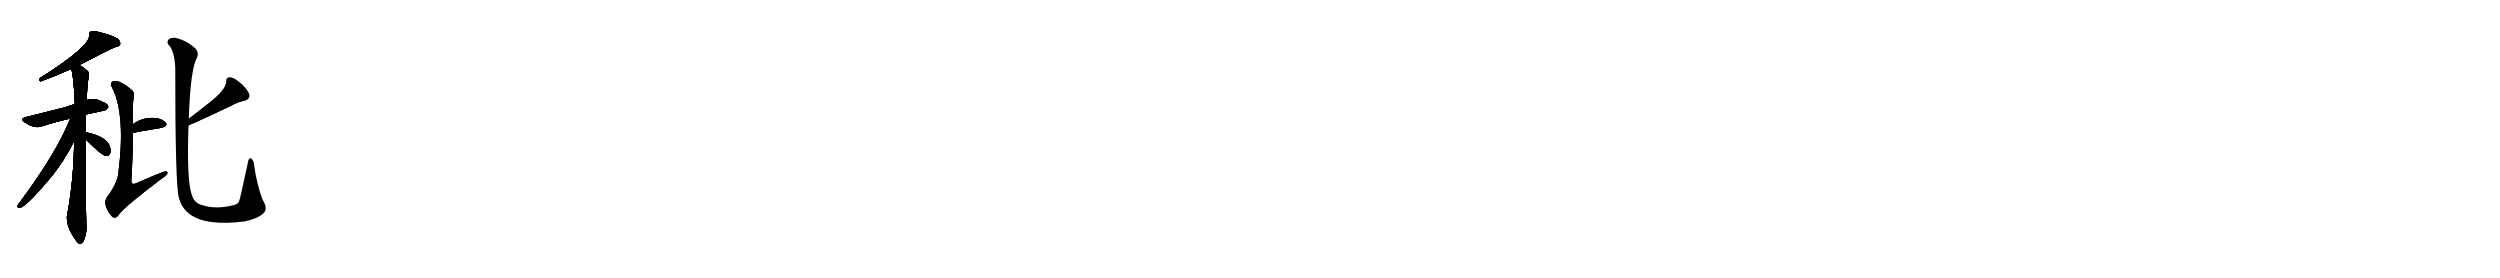 <svg version="1.1" viewBox="0 0 9216 1024" xmlns="http://www.w3.org/2000/svg">
  
  <g transform="scale(1, -1) translate(0, -900)" class="origin">
    <style type="text/css">
        .origin {display:none;}
        .hide {display:none;}
        .stroke {fill: #000000;}
        
.step1 {transform: translateX(1024px);}
.step2 {transform: translateX(2048px);}
.step3 {transform: translateX(3072px);}
.step4 {transform: translateX(4096px);}
.step5 {transform: translateX(5120px);}
.step6 {transform: translateX(6144px);}
.step7 {transform: translateX(7168px);}
.step8 {transform: translateX(8192px);}
.step9 {transform: translateX(9216px);}
.step10 {transform: translateX(10240px);}
.step11 {transform: translateX(11264px);}
.step12 {transform: translateX(12288px);}
.step13 {transform: translateX(13312px);}
.step14 {transform: translateX(14336px);}
.step15 {transform: translateX(15360px);}
.step16 {transform: translateX(16384px);}
.step17 {transform: translateX(17408px);}
.step18 {transform: translateX(18432px);}
.step19 {transform: translateX(19456px);}
.step20 {transform: translateX(20480px);}
.step21 {transform: translateX(21504px);}
.step22 {transform: translateX(22528px);}
.step23 {transform: translateX(23552px);}
.step24 {transform: translateX(24576px);}
.step25 {transform: translateX(25600px);}
.step26 {transform: translateX(26624px);}
.step27 {transform: translateX(27648px);}
.step28 {transform: translateX(28672px);}
.step29 {transform: translateX(29696px);}
    </style>

    <path d="M 292 660 Q 406 720 424 726 Q 440 729 443 737 Q 444 749 432 758 Q 410 771 364 782 Q 348 786 335 784 Q 328 780 329 769 Q 330 727 147 612 Q 143 602 150 600 Q 192 615 249 640 Q 255 643 262 646 L 292 660 Z" fill="lightgray"/>
    <path d="M 317 478 Q 351 485 381 492 Q 391 492 399 505 Q 399 517 376 525 Q 349 541 319 531 L 276 516 Q 258 512 242 505 Q 226 501 98 469 Q 70 462 93 448 Q 129 424 156 435 Q 201 450 259 463 L 317 478 Z" fill="lightgray"/>
    <path d="M 316 413 Q 316 446 317 478 L 319 531 Q 322 589 327 619 Q 330 632 323 638 Q 307 653 292 660 C 266 676 255 675 262 646 Q 271 628 276 516 L 273 379 Q 273 259 251 125 Q 233 74 285 7 Q 288 4 292 1 Q 304 0 309 14 Q 322 45 318 77 Q 314 243 316 386 L 316 413 Z" fill="lightgray"/>
    <path d="M 259 463 Q 208 334 66 145 Q 60 135 72 134 Q 94 134 193 253 Q 235 305 273 379 C 330 488 270 491 259 463 Z" fill="lightgray"/>
    <path d="M 316 386 Q 376 326 391 325 Q 403 324 408 340 Q 409 352 401 369 Q 382 399 319 412 Q 318 413 316 413 C 287 422 295 407 316 386 Z" fill="lightgray"/>
    <path d="M 490 409 Q 491 412 596 429 Q 621 436 610 448 Q 597 463 570 465 Q 525 468 490 442 C 466 425 462 398 490 409 Z" fill="lightgray"/>
    <path d="M 490 442 Q 487 502 493 543 Q 497 556 487 567 Q 463 588 441 598 Q 423 605 414 599 Q 404 592 413 578 Q 465 476 435 252 Q 426 215 396 175 Q 384 160 391 138 Q 401 113 414 101 Q 427 92 438 109 Q 454 134 591 238 Q 610 250 616 258 Q 620 268 610 268 Q 601 268 501 224 Q 485 217 484 233 Q 490 329 490 409 L 490 442 Z" fill="lightgray"/>
    <path d="M 695 438 Q 734 454 852 510 Q 874 523 901 529 Q 925 536 917 556 Q 907 577 883 596 Q 861 615 847 614 Q 834 615 835 601 Q 835 568 760 512 Q 729 488 696 462 C 672 443 667 426 695 438 Z" fill="lightgray"/>
    <path d="M 696 462 Q 702 648 727 689 Q 734 711 716 725 Q 688 750 649 760 Q 630 763 621 754 Q 614 744 621 735 Q 642 716 646 653 Q 646 218 659 173 Q 669 131 703 108 Q 764 66 904 84 Q 911 87 919 88 Q 956 98 971 114 Q 989 130 968 164 Q 946 221 936 297 Q 935 307 926 316 Q 916 320 913 297 Q 885 165 881 157 Q 877 147 858 143 Q 792 127 742 145 Q 715 152 706 185 Q 688 239 695 438 L 696 462 Z" fill="lightgray"/></g>
<g transform="scale(1, -1) translate(0, -900)">
    <style type="text/css">
        .origin {display:none;}
        .hide {display:none;}
        .stroke {fill: #000000;}
        
.step1 {transform: translateX(1024px);}
.step2 {transform: translateX(2048px);}
.step3 {transform: translateX(3072px);}
.step4 {transform: translateX(4096px);}
.step5 {transform: translateX(5120px);}
.step6 {transform: translateX(6144px);}
.step7 {transform: translateX(7168px);}
.step8 {transform: translateX(8192px);}
.step9 {transform: translateX(9216px);}
.step10 {transform: translateX(10240px);}
.step11 {transform: translateX(11264px);}
.step12 {transform: translateX(12288px);}
.step13 {transform: translateX(13312px);}
.step14 {transform: translateX(14336px);}
.step15 {transform: translateX(15360px);}
.step16 {transform: translateX(16384px);}
.step17 {transform: translateX(17408px);}
.step18 {transform: translateX(18432px);}
.step19 {transform: translateX(19456px);}
.step20 {transform: translateX(20480px);}
.step21 {transform: translateX(21504px);}
.step22 {transform: translateX(22528px);}
.step23 {transform: translateX(23552px);}
.step24 {transform: translateX(24576px);}
.step25 {transform: translateX(25600px);}
.step26 {transform: translateX(26624px);}
.step27 {transform: translateX(27648px);}
.step28 {transform: translateX(28672px);}
.step29 {transform: translateX(29696px);}
    </style>

    <path d="M 292 660 Q 406 720 424 726 Q 440 729 443 737 Q 444 749 432 758 Q 410 771 364 782 Q 348 786 335 784 Q 328 780 329 769 Q 330 727 147 612 Q 143 602 150 600 Q 192 615 249 640 Q 255 643 262 646 L 292 660 Z" fill="lightgray" class="stroke step0"/>
    <path d="M 317 478 Q 351 485 381 492 Q 391 492 399 505 Q 399 517 376 525 Q 349 541 319 531 L 276 516 Q 258 512 242 505 Q 226 501 98 469 Q 70 462 93 448 Q 129 424 156 435 Q 201 450 259 463 L 317 478 Z" fill="lightgray" class="hide"/>
    <path d="M 316 413 Q 316 446 317 478 L 319 531 Q 322 589 327 619 Q 330 632 323 638 Q 307 653 292 660 C 266 676 255 675 262 646 Q 271 628 276 516 L 273 379 Q 273 259 251 125 Q 233 74 285 7 Q 288 4 292 1 Q 304 0 309 14 Q 322 45 318 77 Q 314 243 316 386 L 316 413 Z" fill="lightgray" class="hide"/>
    <path d="M 259 463 Q 208 334 66 145 Q 60 135 72 134 Q 94 134 193 253 Q 235 305 273 379 C 330 488 270 491 259 463 Z" fill="lightgray" class="hide"/>
    <path d="M 316 386 Q 376 326 391 325 Q 403 324 408 340 Q 409 352 401 369 Q 382 399 319 412 Q 318 413 316 413 C 287 422 295 407 316 386 Z" fill="lightgray" class="hide"/>
    <path d="M 490 409 Q 491 412 596 429 Q 621 436 610 448 Q 597 463 570 465 Q 525 468 490 442 C 466 425 462 398 490 409 Z" fill="lightgray" class="hide"/>
    <path d="M 490 442 Q 487 502 493 543 Q 497 556 487 567 Q 463 588 441 598 Q 423 605 414 599 Q 404 592 413 578 Q 465 476 435 252 Q 426 215 396 175 Q 384 160 391 138 Q 401 113 414 101 Q 427 92 438 109 Q 454 134 591 238 Q 610 250 616 258 Q 620 268 610 268 Q 601 268 501 224 Q 485 217 484 233 Q 490 329 490 409 L 490 442 Z" fill="lightgray" class="hide"/>
    <path d="M 695 438 Q 734 454 852 510 Q 874 523 901 529 Q 925 536 917 556 Q 907 577 883 596 Q 861 615 847 614 Q 834 615 835 601 Q 835 568 760 512 Q 729 488 696 462 C 672 443 667 426 695 438 Z" fill="lightgray" class="hide"/>
    <path d="M 696 462 Q 702 648 727 689 Q 734 711 716 725 Q 688 750 649 760 Q 630 763 621 754 Q 614 744 621 735 Q 642 716 646 653 Q 646 218 659 173 Q 669 131 703 108 Q 764 66 904 84 Q 911 87 919 88 Q 956 98 971 114 Q 989 130 968 164 Q 946 221 936 297 Q 935 307 926 316 Q 916 320 913 297 Q 885 165 881 157 Q 877 147 858 143 Q 792 127 742 145 Q 715 152 706 185 Q 688 239 695 438 L 696 462 Z" fill="lightgray" class="hide"/></g><g transform="scale(1, -1) translate(0, -900)">
    <style type="text/css">
        .origin {display:none;}
        .hide {display:none;}
        .stroke {fill: #000000;}
        
.step1 {transform: translateX(1024px);}
.step2 {transform: translateX(2048px);}
.step3 {transform: translateX(3072px);}
.step4 {transform: translateX(4096px);}
.step5 {transform: translateX(5120px);}
.step6 {transform: translateX(6144px);}
.step7 {transform: translateX(7168px);}
.step8 {transform: translateX(8192px);}
.step9 {transform: translateX(9216px);}
.step10 {transform: translateX(10240px);}
.step11 {transform: translateX(11264px);}
.step12 {transform: translateX(12288px);}
.step13 {transform: translateX(13312px);}
.step14 {transform: translateX(14336px);}
.step15 {transform: translateX(15360px);}
.step16 {transform: translateX(16384px);}
.step17 {transform: translateX(17408px);}
.step18 {transform: translateX(18432px);}
.step19 {transform: translateX(19456px);}
.step20 {transform: translateX(20480px);}
.step21 {transform: translateX(21504px);}
.step22 {transform: translateX(22528px);}
.step23 {transform: translateX(23552px);}
.step24 {transform: translateX(24576px);}
.step25 {transform: translateX(25600px);}
.step26 {transform: translateX(26624px);}
.step27 {transform: translateX(27648px);}
.step28 {transform: translateX(28672px);}
.step29 {transform: translateX(29696px);}
    </style>

    <path d="M 292 660 Q 406 720 424 726 Q 440 729 443 737 Q 444 749 432 758 Q 410 771 364 782 Q 348 786 335 784 Q 328 780 329 769 Q 330 727 147 612 Q 143 602 150 600 Q 192 615 249 640 Q 255 643 262 646 L 292 660 Z" fill="lightgray" class="stroke step1"/>
    <path d="M 317 478 Q 351 485 381 492 Q 391 492 399 505 Q 399 517 376 525 Q 349 541 319 531 L 276 516 Q 258 512 242 505 Q 226 501 98 469 Q 70 462 93 448 Q 129 424 156 435 Q 201 450 259 463 L 317 478 Z" fill="lightgray" class="stroke step1"/>
    <path d="M 316 413 Q 316 446 317 478 L 319 531 Q 322 589 327 619 Q 330 632 323 638 Q 307 653 292 660 C 266 676 255 675 262 646 Q 271 628 276 516 L 273 379 Q 273 259 251 125 Q 233 74 285 7 Q 288 4 292 1 Q 304 0 309 14 Q 322 45 318 77 Q 314 243 316 386 L 316 413 Z" fill="lightgray" class="hide"/>
    <path d="M 259 463 Q 208 334 66 145 Q 60 135 72 134 Q 94 134 193 253 Q 235 305 273 379 C 330 488 270 491 259 463 Z" fill="lightgray" class="hide"/>
    <path d="M 316 386 Q 376 326 391 325 Q 403 324 408 340 Q 409 352 401 369 Q 382 399 319 412 Q 318 413 316 413 C 287 422 295 407 316 386 Z" fill="lightgray" class="hide"/>
    <path d="M 490 409 Q 491 412 596 429 Q 621 436 610 448 Q 597 463 570 465 Q 525 468 490 442 C 466 425 462 398 490 409 Z" fill="lightgray" class="hide"/>
    <path d="M 490 442 Q 487 502 493 543 Q 497 556 487 567 Q 463 588 441 598 Q 423 605 414 599 Q 404 592 413 578 Q 465 476 435 252 Q 426 215 396 175 Q 384 160 391 138 Q 401 113 414 101 Q 427 92 438 109 Q 454 134 591 238 Q 610 250 616 258 Q 620 268 610 268 Q 601 268 501 224 Q 485 217 484 233 Q 490 329 490 409 L 490 442 Z" fill="lightgray" class="hide"/>
    <path d="M 695 438 Q 734 454 852 510 Q 874 523 901 529 Q 925 536 917 556 Q 907 577 883 596 Q 861 615 847 614 Q 834 615 835 601 Q 835 568 760 512 Q 729 488 696 462 C 672 443 667 426 695 438 Z" fill="lightgray" class="hide"/>
    <path d="M 696 462 Q 702 648 727 689 Q 734 711 716 725 Q 688 750 649 760 Q 630 763 621 754 Q 614 744 621 735 Q 642 716 646 653 Q 646 218 659 173 Q 669 131 703 108 Q 764 66 904 84 Q 911 87 919 88 Q 956 98 971 114 Q 989 130 968 164 Q 946 221 936 297 Q 935 307 926 316 Q 916 320 913 297 Q 885 165 881 157 Q 877 147 858 143 Q 792 127 742 145 Q 715 152 706 185 Q 688 239 695 438 L 696 462 Z" fill="lightgray" class="hide"/></g><g transform="scale(1, -1) translate(0, -900)">
    <style type="text/css">
        .origin {display:none;}
        .hide {display:none;}
        .stroke {fill: #000000;}
        
.step1 {transform: translateX(1024px);}
.step2 {transform: translateX(2048px);}
.step3 {transform: translateX(3072px);}
.step4 {transform: translateX(4096px);}
.step5 {transform: translateX(5120px);}
.step6 {transform: translateX(6144px);}
.step7 {transform: translateX(7168px);}
.step8 {transform: translateX(8192px);}
.step9 {transform: translateX(9216px);}
.step10 {transform: translateX(10240px);}
.step11 {transform: translateX(11264px);}
.step12 {transform: translateX(12288px);}
.step13 {transform: translateX(13312px);}
.step14 {transform: translateX(14336px);}
.step15 {transform: translateX(15360px);}
.step16 {transform: translateX(16384px);}
.step17 {transform: translateX(17408px);}
.step18 {transform: translateX(18432px);}
.step19 {transform: translateX(19456px);}
.step20 {transform: translateX(20480px);}
.step21 {transform: translateX(21504px);}
.step22 {transform: translateX(22528px);}
.step23 {transform: translateX(23552px);}
.step24 {transform: translateX(24576px);}
.step25 {transform: translateX(25600px);}
.step26 {transform: translateX(26624px);}
.step27 {transform: translateX(27648px);}
.step28 {transform: translateX(28672px);}
.step29 {transform: translateX(29696px);}
    </style>

    <path d="M 292 660 Q 406 720 424 726 Q 440 729 443 737 Q 444 749 432 758 Q 410 771 364 782 Q 348 786 335 784 Q 328 780 329 769 Q 330 727 147 612 Q 143 602 150 600 Q 192 615 249 640 Q 255 643 262 646 L 292 660 Z" fill="lightgray" class="stroke step2"/>
    <path d="M 317 478 Q 351 485 381 492 Q 391 492 399 505 Q 399 517 376 525 Q 349 541 319 531 L 276 516 Q 258 512 242 505 Q 226 501 98 469 Q 70 462 93 448 Q 129 424 156 435 Q 201 450 259 463 L 317 478 Z" fill="lightgray" class="stroke step2"/>
    <path d="M 316 413 Q 316 446 317 478 L 319 531 Q 322 589 327 619 Q 330 632 323 638 Q 307 653 292 660 C 266 676 255 675 262 646 Q 271 628 276 516 L 273 379 Q 273 259 251 125 Q 233 74 285 7 Q 288 4 292 1 Q 304 0 309 14 Q 322 45 318 77 Q 314 243 316 386 L 316 413 Z" fill="lightgray" class="stroke step2"/>
    <path d="M 259 463 Q 208 334 66 145 Q 60 135 72 134 Q 94 134 193 253 Q 235 305 273 379 C 330 488 270 491 259 463 Z" fill="lightgray" class="hide"/>
    <path d="M 316 386 Q 376 326 391 325 Q 403 324 408 340 Q 409 352 401 369 Q 382 399 319 412 Q 318 413 316 413 C 287 422 295 407 316 386 Z" fill="lightgray" class="hide"/>
    <path d="M 490 409 Q 491 412 596 429 Q 621 436 610 448 Q 597 463 570 465 Q 525 468 490 442 C 466 425 462 398 490 409 Z" fill="lightgray" class="hide"/>
    <path d="M 490 442 Q 487 502 493 543 Q 497 556 487 567 Q 463 588 441 598 Q 423 605 414 599 Q 404 592 413 578 Q 465 476 435 252 Q 426 215 396 175 Q 384 160 391 138 Q 401 113 414 101 Q 427 92 438 109 Q 454 134 591 238 Q 610 250 616 258 Q 620 268 610 268 Q 601 268 501 224 Q 485 217 484 233 Q 490 329 490 409 L 490 442 Z" fill="lightgray" class="hide"/>
    <path d="M 695 438 Q 734 454 852 510 Q 874 523 901 529 Q 925 536 917 556 Q 907 577 883 596 Q 861 615 847 614 Q 834 615 835 601 Q 835 568 760 512 Q 729 488 696 462 C 672 443 667 426 695 438 Z" fill="lightgray" class="hide"/>
    <path d="M 696 462 Q 702 648 727 689 Q 734 711 716 725 Q 688 750 649 760 Q 630 763 621 754 Q 614 744 621 735 Q 642 716 646 653 Q 646 218 659 173 Q 669 131 703 108 Q 764 66 904 84 Q 911 87 919 88 Q 956 98 971 114 Q 989 130 968 164 Q 946 221 936 297 Q 935 307 926 316 Q 916 320 913 297 Q 885 165 881 157 Q 877 147 858 143 Q 792 127 742 145 Q 715 152 706 185 Q 688 239 695 438 L 696 462 Z" fill="lightgray" class="hide"/></g><g transform="scale(1, -1) translate(0, -900)">
    <style type="text/css">
        .origin {display:none;}
        .hide {display:none;}
        .stroke {fill: #000000;}
        
.step1 {transform: translateX(1024px);}
.step2 {transform: translateX(2048px);}
.step3 {transform: translateX(3072px);}
.step4 {transform: translateX(4096px);}
.step5 {transform: translateX(5120px);}
.step6 {transform: translateX(6144px);}
.step7 {transform: translateX(7168px);}
.step8 {transform: translateX(8192px);}
.step9 {transform: translateX(9216px);}
.step10 {transform: translateX(10240px);}
.step11 {transform: translateX(11264px);}
.step12 {transform: translateX(12288px);}
.step13 {transform: translateX(13312px);}
.step14 {transform: translateX(14336px);}
.step15 {transform: translateX(15360px);}
.step16 {transform: translateX(16384px);}
.step17 {transform: translateX(17408px);}
.step18 {transform: translateX(18432px);}
.step19 {transform: translateX(19456px);}
.step20 {transform: translateX(20480px);}
.step21 {transform: translateX(21504px);}
.step22 {transform: translateX(22528px);}
.step23 {transform: translateX(23552px);}
.step24 {transform: translateX(24576px);}
.step25 {transform: translateX(25600px);}
.step26 {transform: translateX(26624px);}
.step27 {transform: translateX(27648px);}
.step28 {transform: translateX(28672px);}
.step29 {transform: translateX(29696px);}
    </style>

    <path d="M 292 660 Q 406 720 424 726 Q 440 729 443 737 Q 444 749 432 758 Q 410 771 364 782 Q 348 786 335 784 Q 328 780 329 769 Q 330 727 147 612 Q 143 602 150 600 Q 192 615 249 640 Q 255 643 262 646 L 292 660 Z" fill="lightgray" class="stroke step3"/>
    <path d="M 317 478 Q 351 485 381 492 Q 391 492 399 505 Q 399 517 376 525 Q 349 541 319 531 L 276 516 Q 258 512 242 505 Q 226 501 98 469 Q 70 462 93 448 Q 129 424 156 435 Q 201 450 259 463 L 317 478 Z" fill="lightgray" class="stroke step3"/>
    <path d="M 316 413 Q 316 446 317 478 L 319 531 Q 322 589 327 619 Q 330 632 323 638 Q 307 653 292 660 C 266 676 255 675 262 646 Q 271 628 276 516 L 273 379 Q 273 259 251 125 Q 233 74 285 7 Q 288 4 292 1 Q 304 0 309 14 Q 322 45 318 77 Q 314 243 316 386 L 316 413 Z" fill="lightgray" class="stroke step3"/>
    <path d="M 259 463 Q 208 334 66 145 Q 60 135 72 134 Q 94 134 193 253 Q 235 305 273 379 C 330 488 270 491 259 463 Z" fill="lightgray" class="stroke step3"/>
    <path d="M 316 386 Q 376 326 391 325 Q 403 324 408 340 Q 409 352 401 369 Q 382 399 319 412 Q 318 413 316 413 C 287 422 295 407 316 386 Z" fill="lightgray" class="hide"/>
    <path d="M 490 409 Q 491 412 596 429 Q 621 436 610 448 Q 597 463 570 465 Q 525 468 490 442 C 466 425 462 398 490 409 Z" fill="lightgray" class="hide"/>
    <path d="M 490 442 Q 487 502 493 543 Q 497 556 487 567 Q 463 588 441 598 Q 423 605 414 599 Q 404 592 413 578 Q 465 476 435 252 Q 426 215 396 175 Q 384 160 391 138 Q 401 113 414 101 Q 427 92 438 109 Q 454 134 591 238 Q 610 250 616 258 Q 620 268 610 268 Q 601 268 501 224 Q 485 217 484 233 Q 490 329 490 409 L 490 442 Z" fill="lightgray" class="hide"/>
    <path d="M 695 438 Q 734 454 852 510 Q 874 523 901 529 Q 925 536 917 556 Q 907 577 883 596 Q 861 615 847 614 Q 834 615 835 601 Q 835 568 760 512 Q 729 488 696 462 C 672 443 667 426 695 438 Z" fill="lightgray" class="hide"/>
    <path d="M 696 462 Q 702 648 727 689 Q 734 711 716 725 Q 688 750 649 760 Q 630 763 621 754 Q 614 744 621 735 Q 642 716 646 653 Q 646 218 659 173 Q 669 131 703 108 Q 764 66 904 84 Q 911 87 919 88 Q 956 98 971 114 Q 989 130 968 164 Q 946 221 936 297 Q 935 307 926 316 Q 916 320 913 297 Q 885 165 881 157 Q 877 147 858 143 Q 792 127 742 145 Q 715 152 706 185 Q 688 239 695 438 L 696 462 Z" fill="lightgray" class="hide"/></g><g transform="scale(1, -1) translate(0, -900)">
    <style type="text/css">
        .origin {display:none;}
        .hide {display:none;}
        .stroke {fill: #000000;}
        
.step1 {transform: translateX(1024px);}
.step2 {transform: translateX(2048px);}
.step3 {transform: translateX(3072px);}
.step4 {transform: translateX(4096px);}
.step5 {transform: translateX(5120px);}
.step6 {transform: translateX(6144px);}
.step7 {transform: translateX(7168px);}
.step8 {transform: translateX(8192px);}
.step9 {transform: translateX(9216px);}
.step10 {transform: translateX(10240px);}
.step11 {transform: translateX(11264px);}
.step12 {transform: translateX(12288px);}
.step13 {transform: translateX(13312px);}
.step14 {transform: translateX(14336px);}
.step15 {transform: translateX(15360px);}
.step16 {transform: translateX(16384px);}
.step17 {transform: translateX(17408px);}
.step18 {transform: translateX(18432px);}
.step19 {transform: translateX(19456px);}
.step20 {transform: translateX(20480px);}
.step21 {transform: translateX(21504px);}
.step22 {transform: translateX(22528px);}
.step23 {transform: translateX(23552px);}
.step24 {transform: translateX(24576px);}
.step25 {transform: translateX(25600px);}
.step26 {transform: translateX(26624px);}
.step27 {transform: translateX(27648px);}
.step28 {transform: translateX(28672px);}
.step29 {transform: translateX(29696px);}
    </style>

    <path d="M 292 660 Q 406 720 424 726 Q 440 729 443 737 Q 444 749 432 758 Q 410 771 364 782 Q 348 786 335 784 Q 328 780 329 769 Q 330 727 147 612 Q 143 602 150 600 Q 192 615 249 640 Q 255 643 262 646 L 292 660 Z" fill="lightgray" class="stroke step4"/>
    <path d="M 317 478 Q 351 485 381 492 Q 391 492 399 505 Q 399 517 376 525 Q 349 541 319 531 L 276 516 Q 258 512 242 505 Q 226 501 98 469 Q 70 462 93 448 Q 129 424 156 435 Q 201 450 259 463 L 317 478 Z" fill="lightgray" class="stroke step4"/>
    <path d="M 316 413 Q 316 446 317 478 L 319 531 Q 322 589 327 619 Q 330 632 323 638 Q 307 653 292 660 C 266 676 255 675 262 646 Q 271 628 276 516 L 273 379 Q 273 259 251 125 Q 233 74 285 7 Q 288 4 292 1 Q 304 0 309 14 Q 322 45 318 77 Q 314 243 316 386 L 316 413 Z" fill="lightgray" class="stroke step4"/>
    <path d="M 259 463 Q 208 334 66 145 Q 60 135 72 134 Q 94 134 193 253 Q 235 305 273 379 C 330 488 270 491 259 463 Z" fill="lightgray" class="stroke step4"/>
    <path d="M 316 386 Q 376 326 391 325 Q 403 324 408 340 Q 409 352 401 369 Q 382 399 319 412 Q 318 413 316 413 C 287 422 295 407 316 386 Z" fill="lightgray" class="stroke step4"/>
    <path d="M 490 409 Q 491 412 596 429 Q 621 436 610 448 Q 597 463 570 465 Q 525 468 490 442 C 466 425 462 398 490 409 Z" fill="lightgray" class="hide"/>
    <path d="M 490 442 Q 487 502 493 543 Q 497 556 487 567 Q 463 588 441 598 Q 423 605 414 599 Q 404 592 413 578 Q 465 476 435 252 Q 426 215 396 175 Q 384 160 391 138 Q 401 113 414 101 Q 427 92 438 109 Q 454 134 591 238 Q 610 250 616 258 Q 620 268 610 268 Q 601 268 501 224 Q 485 217 484 233 Q 490 329 490 409 L 490 442 Z" fill="lightgray" class="hide"/>
    <path d="M 695 438 Q 734 454 852 510 Q 874 523 901 529 Q 925 536 917 556 Q 907 577 883 596 Q 861 615 847 614 Q 834 615 835 601 Q 835 568 760 512 Q 729 488 696 462 C 672 443 667 426 695 438 Z" fill="lightgray" class="hide"/>
    <path d="M 696 462 Q 702 648 727 689 Q 734 711 716 725 Q 688 750 649 760 Q 630 763 621 754 Q 614 744 621 735 Q 642 716 646 653 Q 646 218 659 173 Q 669 131 703 108 Q 764 66 904 84 Q 911 87 919 88 Q 956 98 971 114 Q 989 130 968 164 Q 946 221 936 297 Q 935 307 926 316 Q 916 320 913 297 Q 885 165 881 157 Q 877 147 858 143 Q 792 127 742 145 Q 715 152 706 185 Q 688 239 695 438 L 696 462 Z" fill="lightgray" class="hide"/></g><g transform="scale(1, -1) translate(0, -900)">
    <style type="text/css">
        .origin {display:none;}
        .hide {display:none;}
        .stroke {fill: #000000;}
        
.step1 {transform: translateX(1024px);}
.step2 {transform: translateX(2048px);}
.step3 {transform: translateX(3072px);}
.step4 {transform: translateX(4096px);}
.step5 {transform: translateX(5120px);}
.step6 {transform: translateX(6144px);}
.step7 {transform: translateX(7168px);}
.step8 {transform: translateX(8192px);}
.step9 {transform: translateX(9216px);}
.step10 {transform: translateX(10240px);}
.step11 {transform: translateX(11264px);}
.step12 {transform: translateX(12288px);}
.step13 {transform: translateX(13312px);}
.step14 {transform: translateX(14336px);}
.step15 {transform: translateX(15360px);}
.step16 {transform: translateX(16384px);}
.step17 {transform: translateX(17408px);}
.step18 {transform: translateX(18432px);}
.step19 {transform: translateX(19456px);}
.step20 {transform: translateX(20480px);}
.step21 {transform: translateX(21504px);}
.step22 {transform: translateX(22528px);}
.step23 {transform: translateX(23552px);}
.step24 {transform: translateX(24576px);}
.step25 {transform: translateX(25600px);}
.step26 {transform: translateX(26624px);}
.step27 {transform: translateX(27648px);}
.step28 {transform: translateX(28672px);}
.step29 {transform: translateX(29696px);}
    </style>

    <path d="M 292 660 Q 406 720 424 726 Q 440 729 443 737 Q 444 749 432 758 Q 410 771 364 782 Q 348 786 335 784 Q 328 780 329 769 Q 330 727 147 612 Q 143 602 150 600 Q 192 615 249 640 Q 255 643 262 646 L 292 660 Z" fill="lightgray" class="stroke step5"/>
    <path d="M 317 478 Q 351 485 381 492 Q 391 492 399 505 Q 399 517 376 525 Q 349 541 319 531 L 276 516 Q 258 512 242 505 Q 226 501 98 469 Q 70 462 93 448 Q 129 424 156 435 Q 201 450 259 463 L 317 478 Z" fill="lightgray" class="stroke step5"/>
    <path d="M 316 413 Q 316 446 317 478 L 319 531 Q 322 589 327 619 Q 330 632 323 638 Q 307 653 292 660 C 266 676 255 675 262 646 Q 271 628 276 516 L 273 379 Q 273 259 251 125 Q 233 74 285 7 Q 288 4 292 1 Q 304 0 309 14 Q 322 45 318 77 Q 314 243 316 386 L 316 413 Z" fill="lightgray" class="stroke step5"/>
    <path d="M 259 463 Q 208 334 66 145 Q 60 135 72 134 Q 94 134 193 253 Q 235 305 273 379 C 330 488 270 491 259 463 Z" fill="lightgray" class="stroke step5"/>
    <path d="M 316 386 Q 376 326 391 325 Q 403 324 408 340 Q 409 352 401 369 Q 382 399 319 412 Q 318 413 316 413 C 287 422 295 407 316 386 Z" fill="lightgray" class="stroke step5"/>
    <path d="M 490 409 Q 491 412 596 429 Q 621 436 610 448 Q 597 463 570 465 Q 525 468 490 442 C 466 425 462 398 490 409 Z" fill="lightgray" class="stroke step5"/>
    <path d="M 490 442 Q 487 502 493 543 Q 497 556 487 567 Q 463 588 441 598 Q 423 605 414 599 Q 404 592 413 578 Q 465 476 435 252 Q 426 215 396 175 Q 384 160 391 138 Q 401 113 414 101 Q 427 92 438 109 Q 454 134 591 238 Q 610 250 616 258 Q 620 268 610 268 Q 601 268 501 224 Q 485 217 484 233 Q 490 329 490 409 L 490 442 Z" fill="lightgray" class="hide"/>
    <path d="M 695 438 Q 734 454 852 510 Q 874 523 901 529 Q 925 536 917 556 Q 907 577 883 596 Q 861 615 847 614 Q 834 615 835 601 Q 835 568 760 512 Q 729 488 696 462 C 672 443 667 426 695 438 Z" fill="lightgray" class="hide"/>
    <path d="M 696 462 Q 702 648 727 689 Q 734 711 716 725 Q 688 750 649 760 Q 630 763 621 754 Q 614 744 621 735 Q 642 716 646 653 Q 646 218 659 173 Q 669 131 703 108 Q 764 66 904 84 Q 911 87 919 88 Q 956 98 971 114 Q 989 130 968 164 Q 946 221 936 297 Q 935 307 926 316 Q 916 320 913 297 Q 885 165 881 157 Q 877 147 858 143 Q 792 127 742 145 Q 715 152 706 185 Q 688 239 695 438 L 696 462 Z" fill="lightgray" class="hide"/></g><g transform="scale(1, -1) translate(0, -900)">
    <style type="text/css">
        .origin {display:none;}
        .hide {display:none;}
        .stroke {fill: #000000;}
        
.step1 {transform: translateX(1024px);}
.step2 {transform: translateX(2048px);}
.step3 {transform: translateX(3072px);}
.step4 {transform: translateX(4096px);}
.step5 {transform: translateX(5120px);}
.step6 {transform: translateX(6144px);}
.step7 {transform: translateX(7168px);}
.step8 {transform: translateX(8192px);}
.step9 {transform: translateX(9216px);}
.step10 {transform: translateX(10240px);}
.step11 {transform: translateX(11264px);}
.step12 {transform: translateX(12288px);}
.step13 {transform: translateX(13312px);}
.step14 {transform: translateX(14336px);}
.step15 {transform: translateX(15360px);}
.step16 {transform: translateX(16384px);}
.step17 {transform: translateX(17408px);}
.step18 {transform: translateX(18432px);}
.step19 {transform: translateX(19456px);}
.step20 {transform: translateX(20480px);}
.step21 {transform: translateX(21504px);}
.step22 {transform: translateX(22528px);}
.step23 {transform: translateX(23552px);}
.step24 {transform: translateX(24576px);}
.step25 {transform: translateX(25600px);}
.step26 {transform: translateX(26624px);}
.step27 {transform: translateX(27648px);}
.step28 {transform: translateX(28672px);}
.step29 {transform: translateX(29696px);}
    </style>

    <path d="M 292 660 Q 406 720 424 726 Q 440 729 443 737 Q 444 749 432 758 Q 410 771 364 782 Q 348 786 335 784 Q 328 780 329 769 Q 330 727 147 612 Q 143 602 150 600 Q 192 615 249 640 Q 255 643 262 646 L 292 660 Z" fill="lightgray" class="stroke step6"/>
    <path d="M 317 478 Q 351 485 381 492 Q 391 492 399 505 Q 399 517 376 525 Q 349 541 319 531 L 276 516 Q 258 512 242 505 Q 226 501 98 469 Q 70 462 93 448 Q 129 424 156 435 Q 201 450 259 463 L 317 478 Z" fill="lightgray" class="stroke step6"/>
    <path d="M 316 413 Q 316 446 317 478 L 319 531 Q 322 589 327 619 Q 330 632 323 638 Q 307 653 292 660 C 266 676 255 675 262 646 Q 271 628 276 516 L 273 379 Q 273 259 251 125 Q 233 74 285 7 Q 288 4 292 1 Q 304 0 309 14 Q 322 45 318 77 Q 314 243 316 386 L 316 413 Z" fill="lightgray" class="stroke step6"/>
    <path d="M 259 463 Q 208 334 66 145 Q 60 135 72 134 Q 94 134 193 253 Q 235 305 273 379 C 330 488 270 491 259 463 Z" fill="lightgray" class="stroke step6"/>
    <path d="M 316 386 Q 376 326 391 325 Q 403 324 408 340 Q 409 352 401 369 Q 382 399 319 412 Q 318 413 316 413 C 287 422 295 407 316 386 Z" fill="lightgray" class="stroke step6"/>
    <path d="M 490 409 Q 491 412 596 429 Q 621 436 610 448 Q 597 463 570 465 Q 525 468 490 442 C 466 425 462 398 490 409 Z" fill="lightgray" class="stroke step6"/>
    <path d="M 490 442 Q 487 502 493 543 Q 497 556 487 567 Q 463 588 441 598 Q 423 605 414 599 Q 404 592 413 578 Q 465 476 435 252 Q 426 215 396 175 Q 384 160 391 138 Q 401 113 414 101 Q 427 92 438 109 Q 454 134 591 238 Q 610 250 616 258 Q 620 268 610 268 Q 601 268 501 224 Q 485 217 484 233 Q 490 329 490 409 L 490 442 Z" fill="lightgray" class="stroke step6"/>
    <path d="M 695 438 Q 734 454 852 510 Q 874 523 901 529 Q 925 536 917 556 Q 907 577 883 596 Q 861 615 847 614 Q 834 615 835 601 Q 835 568 760 512 Q 729 488 696 462 C 672 443 667 426 695 438 Z" fill="lightgray" class="hide"/>
    <path d="M 696 462 Q 702 648 727 689 Q 734 711 716 725 Q 688 750 649 760 Q 630 763 621 754 Q 614 744 621 735 Q 642 716 646 653 Q 646 218 659 173 Q 669 131 703 108 Q 764 66 904 84 Q 911 87 919 88 Q 956 98 971 114 Q 989 130 968 164 Q 946 221 936 297 Q 935 307 926 316 Q 916 320 913 297 Q 885 165 881 157 Q 877 147 858 143 Q 792 127 742 145 Q 715 152 706 185 Q 688 239 695 438 L 696 462 Z" fill="lightgray" class="hide"/></g><g transform="scale(1, -1) translate(0, -900)">
    <style type="text/css">
        .origin {display:none;}
        .hide {display:none;}
        .stroke {fill: #000000;}
        
.step1 {transform: translateX(1024px);}
.step2 {transform: translateX(2048px);}
.step3 {transform: translateX(3072px);}
.step4 {transform: translateX(4096px);}
.step5 {transform: translateX(5120px);}
.step6 {transform: translateX(6144px);}
.step7 {transform: translateX(7168px);}
.step8 {transform: translateX(8192px);}
.step9 {transform: translateX(9216px);}
.step10 {transform: translateX(10240px);}
.step11 {transform: translateX(11264px);}
.step12 {transform: translateX(12288px);}
.step13 {transform: translateX(13312px);}
.step14 {transform: translateX(14336px);}
.step15 {transform: translateX(15360px);}
.step16 {transform: translateX(16384px);}
.step17 {transform: translateX(17408px);}
.step18 {transform: translateX(18432px);}
.step19 {transform: translateX(19456px);}
.step20 {transform: translateX(20480px);}
.step21 {transform: translateX(21504px);}
.step22 {transform: translateX(22528px);}
.step23 {transform: translateX(23552px);}
.step24 {transform: translateX(24576px);}
.step25 {transform: translateX(25600px);}
.step26 {transform: translateX(26624px);}
.step27 {transform: translateX(27648px);}
.step28 {transform: translateX(28672px);}
.step29 {transform: translateX(29696px);}
    </style>

    <path d="M 292 660 Q 406 720 424 726 Q 440 729 443 737 Q 444 749 432 758 Q 410 771 364 782 Q 348 786 335 784 Q 328 780 329 769 Q 330 727 147 612 Q 143 602 150 600 Q 192 615 249 640 Q 255 643 262 646 L 292 660 Z" fill="lightgray" class="stroke step7"/>
    <path d="M 317 478 Q 351 485 381 492 Q 391 492 399 505 Q 399 517 376 525 Q 349 541 319 531 L 276 516 Q 258 512 242 505 Q 226 501 98 469 Q 70 462 93 448 Q 129 424 156 435 Q 201 450 259 463 L 317 478 Z" fill="lightgray" class="stroke step7"/>
    <path d="M 316 413 Q 316 446 317 478 L 319 531 Q 322 589 327 619 Q 330 632 323 638 Q 307 653 292 660 C 266 676 255 675 262 646 Q 271 628 276 516 L 273 379 Q 273 259 251 125 Q 233 74 285 7 Q 288 4 292 1 Q 304 0 309 14 Q 322 45 318 77 Q 314 243 316 386 L 316 413 Z" fill="lightgray" class="stroke step7"/>
    <path d="M 259 463 Q 208 334 66 145 Q 60 135 72 134 Q 94 134 193 253 Q 235 305 273 379 C 330 488 270 491 259 463 Z" fill="lightgray" class="stroke step7"/>
    <path d="M 316 386 Q 376 326 391 325 Q 403 324 408 340 Q 409 352 401 369 Q 382 399 319 412 Q 318 413 316 413 C 287 422 295 407 316 386 Z" fill="lightgray" class="stroke step7"/>
    <path d="M 490 409 Q 491 412 596 429 Q 621 436 610 448 Q 597 463 570 465 Q 525 468 490 442 C 466 425 462 398 490 409 Z" fill="lightgray" class="stroke step7"/>
    <path d="M 490 442 Q 487 502 493 543 Q 497 556 487 567 Q 463 588 441 598 Q 423 605 414 599 Q 404 592 413 578 Q 465 476 435 252 Q 426 215 396 175 Q 384 160 391 138 Q 401 113 414 101 Q 427 92 438 109 Q 454 134 591 238 Q 610 250 616 258 Q 620 268 610 268 Q 601 268 501 224 Q 485 217 484 233 Q 490 329 490 409 L 490 442 Z" fill="lightgray" class="stroke step7"/>
    <path d="M 695 438 Q 734 454 852 510 Q 874 523 901 529 Q 925 536 917 556 Q 907 577 883 596 Q 861 615 847 614 Q 834 615 835 601 Q 835 568 760 512 Q 729 488 696 462 C 672 443 667 426 695 438 Z" fill="lightgray" class="stroke step7"/>
    <path d="M 696 462 Q 702 648 727 689 Q 734 711 716 725 Q 688 750 649 760 Q 630 763 621 754 Q 614 744 621 735 Q 642 716 646 653 Q 646 218 659 173 Q 669 131 703 108 Q 764 66 904 84 Q 911 87 919 88 Q 956 98 971 114 Q 989 130 968 164 Q 946 221 936 297 Q 935 307 926 316 Q 916 320 913 297 Q 885 165 881 157 Q 877 147 858 143 Q 792 127 742 145 Q 715 152 706 185 Q 688 239 695 438 L 696 462 Z" fill="lightgray" class="hide"/></g><g transform="scale(1, -1) translate(0, -900)">
    <style type="text/css">
        .origin {display:none;}
        .hide {display:none;}
        .stroke {fill: #000000;}
        
.step1 {transform: translateX(1024px);}
.step2 {transform: translateX(2048px);}
.step3 {transform: translateX(3072px);}
.step4 {transform: translateX(4096px);}
.step5 {transform: translateX(5120px);}
.step6 {transform: translateX(6144px);}
.step7 {transform: translateX(7168px);}
.step8 {transform: translateX(8192px);}
.step9 {transform: translateX(9216px);}
.step10 {transform: translateX(10240px);}
.step11 {transform: translateX(11264px);}
.step12 {transform: translateX(12288px);}
.step13 {transform: translateX(13312px);}
.step14 {transform: translateX(14336px);}
.step15 {transform: translateX(15360px);}
.step16 {transform: translateX(16384px);}
.step17 {transform: translateX(17408px);}
.step18 {transform: translateX(18432px);}
.step19 {transform: translateX(19456px);}
.step20 {transform: translateX(20480px);}
.step21 {transform: translateX(21504px);}
.step22 {transform: translateX(22528px);}
.step23 {transform: translateX(23552px);}
.step24 {transform: translateX(24576px);}
.step25 {transform: translateX(25600px);}
.step26 {transform: translateX(26624px);}
.step27 {transform: translateX(27648px);}
.step28 {transform: translateX(28672px);}
.step29 {transform: translateX(29696px);}
    </style>

    <path d="M 292 660 Q 406 720 424 726 Q 440 729 443 737 Q 444 749 432 758 Q 410 771 364 782 Q 348 786 335 784 Q 328 780 329 769 Q 330 727 147 612 Q 143 602 150 600 Q 192 615 249 640 Q 255 643 262 646 L 292 660 Z" fill="lightgray" class="stroke step8"/>
    <path d="M 317 478 Q 351 485 381 492 Q 391 492 399 505 Q 399 517 376 525 Q 349 541 319 531 L 276 516 Q 258 512 242 505 Q 226 501 98 469 Q 70 462 93 448 Q 129 424 156 435 Q 201 450 259 463 L 317 478 Z" fill="lightgray" class="stroke step8"/>
    <path d="M 316 413 Q 316 446 317 478 L 319 531 Q 322 589 327 619 Q 330 632 323 638 Q 307 653 292 660 C 266 676 255 675 262 646 Q 271 628 276 516 L 273 379 Q 273 259 251 125 Q 233 74 285 7 Q 288 4 292 1 Q 304 0 309 14 Q 322 45 318 77 Q 314 243 316 386 L 316 413 Z" fill="lightgray" class="stroke step8"/>
    <path d="M 259 463 Q 208 334 66 145 Q 60 135 72 134 Q 94 134 193 253 Q 235 305 273 379 C 330 488 270 491 259 463 Z" fill="lightgray" class="stroke step8"/>
    <path d="M 316 386 Q 376 326 391 325 Q 403 324 408 340 Q 409 352 401 369 Q 382 399 319 412 Q 318 413 316 413 C 287 422 295 407 316 386 Z" fill="lightgray" class="stroke step8"/>
    <path d="M 490 409 Q 491 412 596 429 Q 621 436 610 448 Q 597 463 570 465 Q 525 468 490 442 C 466 425 462 398 490 409 Z" fill="lightgray" class="stroke step8"/>
    <path d="M 490 442 Q 487 502 493 543 Q 497 556 487 567 Q 463 588 441 598 Q 423 605 414 599 Q 404 592 413 578 Q 465 476 435 252 Q 426 215 396 175 Q 384 160 391 138 Q 401 113 414 101 Q 427 92 438 109 Q 454 134 591 238 Q 610 250 616 258 Q 620 268 610 268 Q 601 268 501 224 Q 485 217 484 233 Q 490 329 490 409 L 490 442 Z" fill="lightgray" class="stroke step8"/>
    <path d="M 695 438 Q 734 454 852 510 Q 874 523 901 529 Q 925 536 917 556 Q 907 577 883 596 Q 861 615 847 614 Q 834 615 835 601 Q 835 568 760 512 Q 729 488 696 462 C 672 443 667 426 695 438 Z" fill="lightgray" class="stroke step8"/>
    <path d="M 696 462 Q 702 648 727 689 Q 734 711 716 725 Q 688 750 649 760 Q 630 763 621 754 Q 614 744 621 735 Q 642 716 646 653 Q 646 218 659 173 Q 669 131 703 108 Q 764 66 904 84 Q 911 87 919 88 Q 956 98 971 114 Q 989 130 968 164 Q 946 221 936 297 Q 935 307 926 316 Q 916 320 913 297 Q 885 165 881 157 Q 877 147 858 143 Q 792 127 742 145 Q 715 152 706 185 Q 688 239 695 438 L 696 462 Z" fill="lightgray" class="stroke step8"/></g></svg>